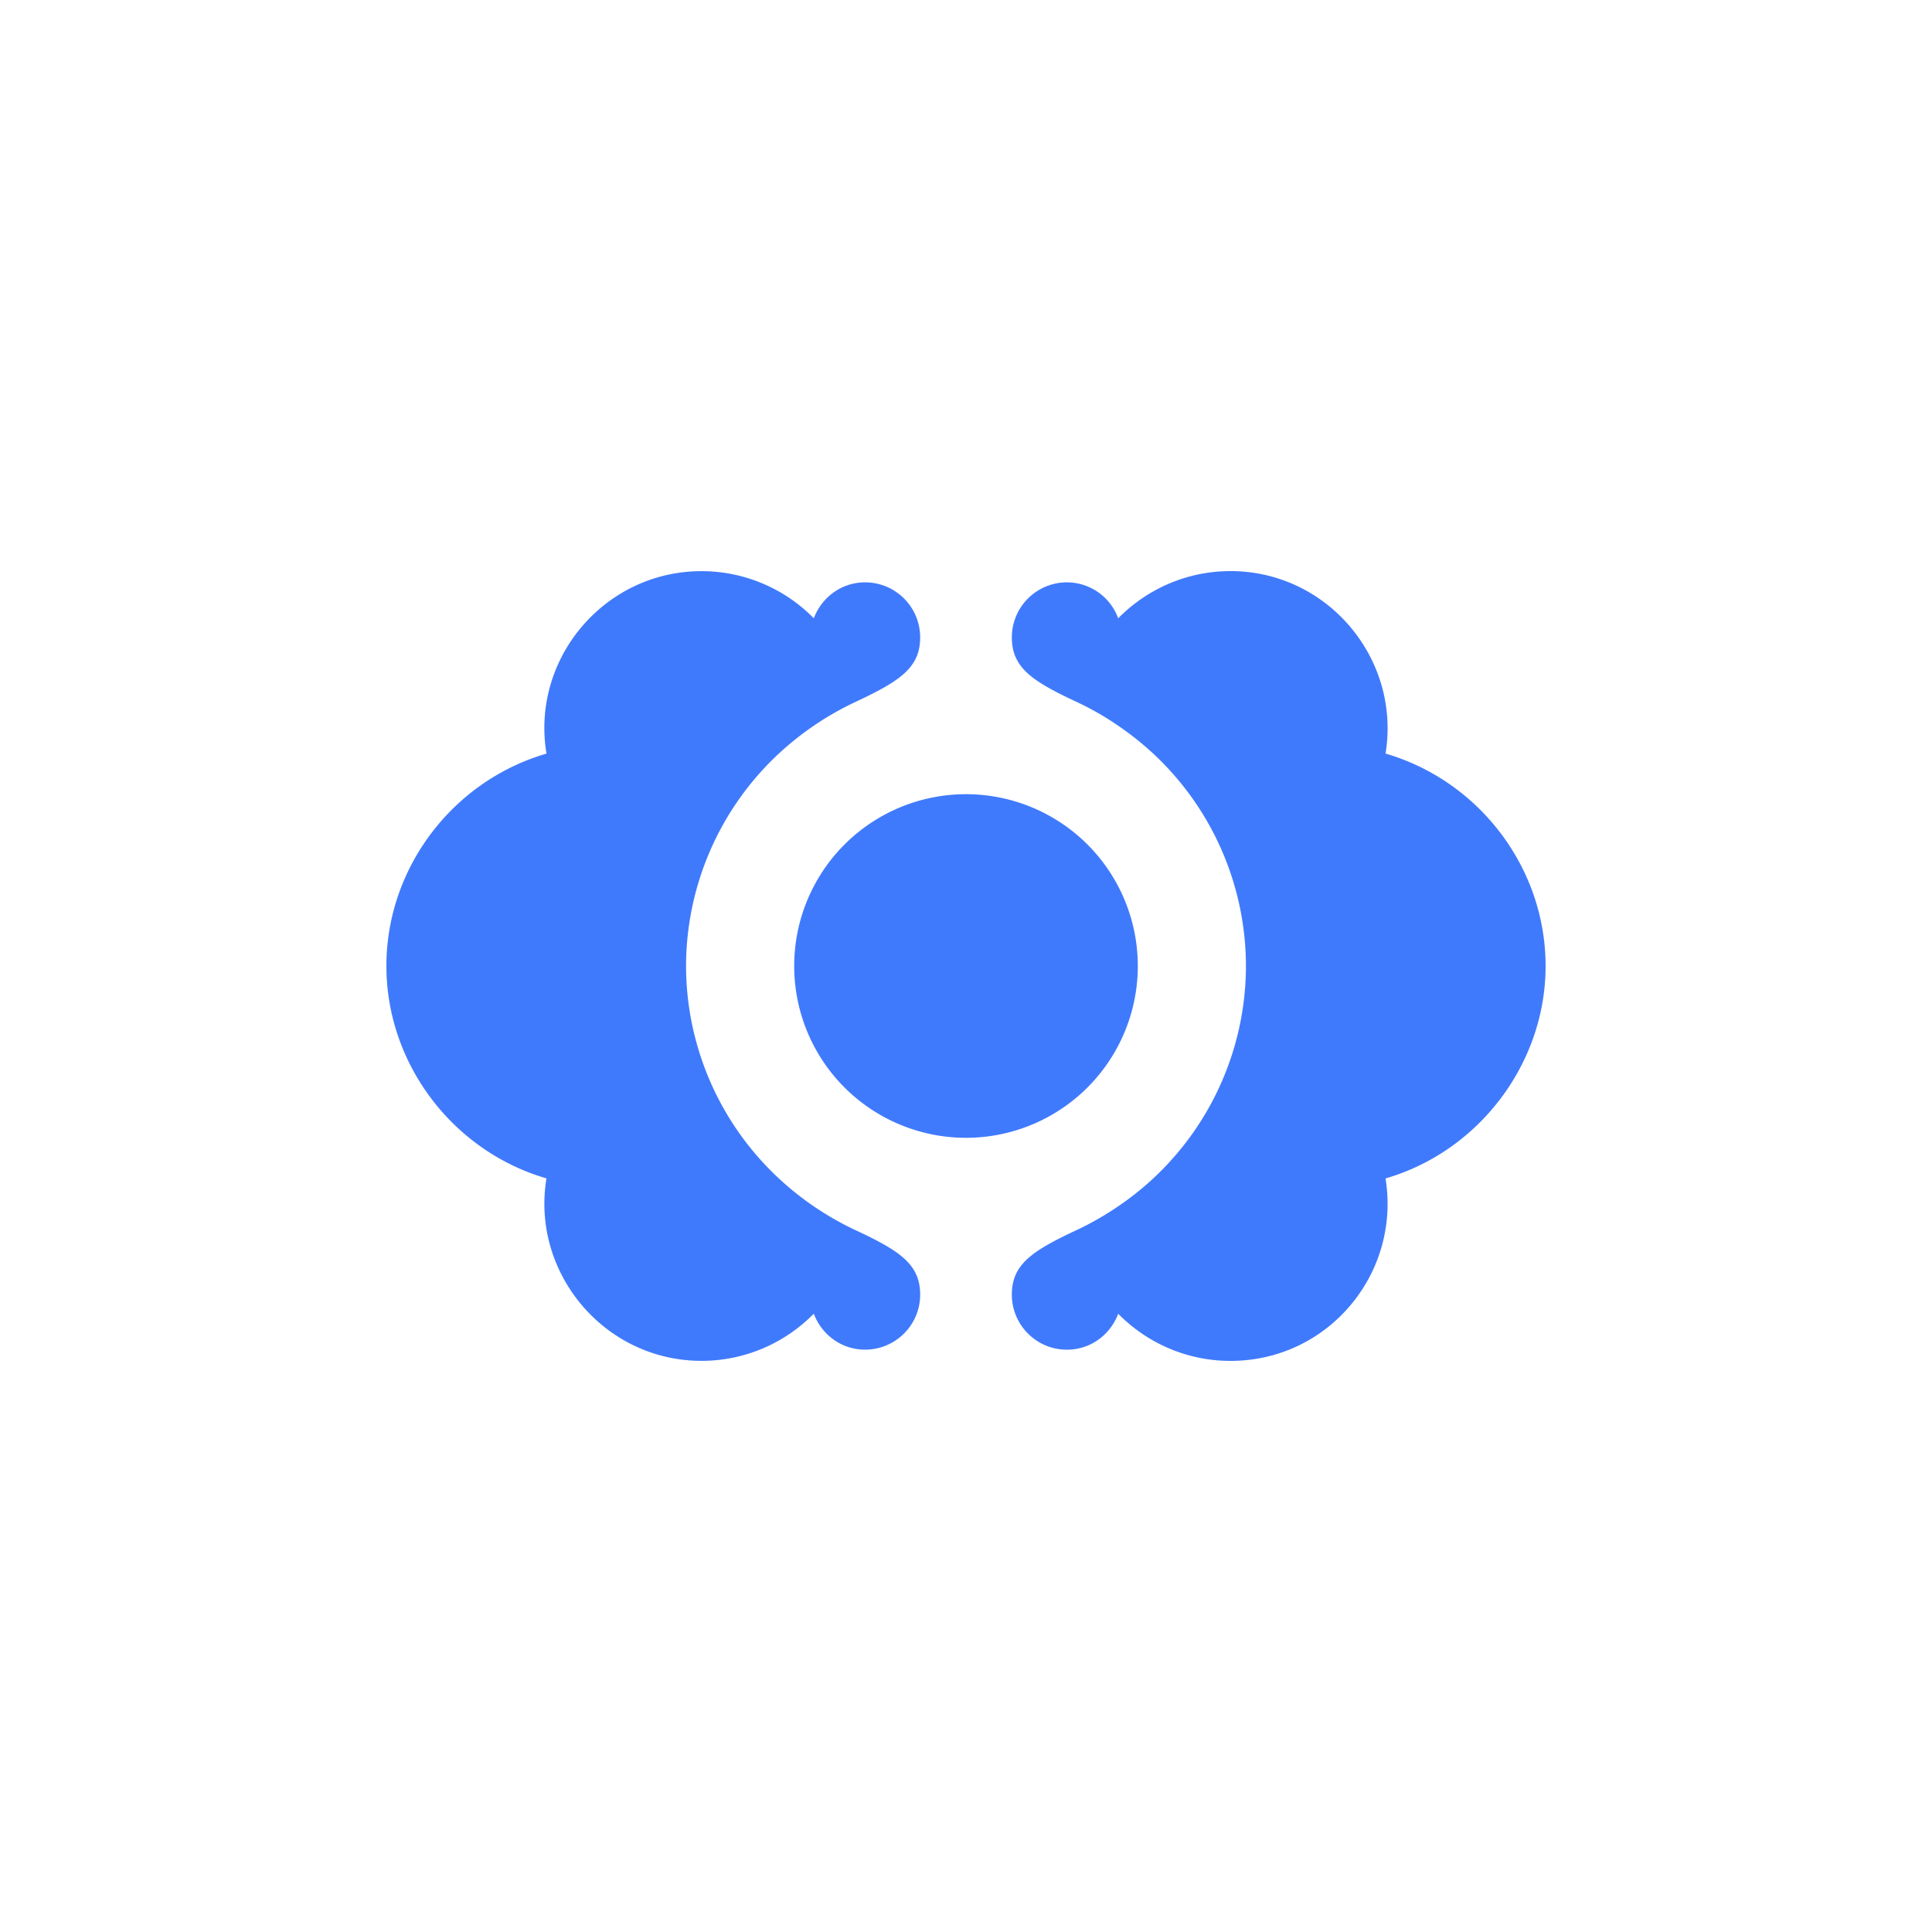 <?xml version="1.0" encoding="utf-8"?>
<svg role="img" viewBox="0 0 24 24" xmlns="http://www.w3.org/2000/svg">
	<title>CloudCannon</title>
	<path d="M20.686 7.602c.321-1.964-1.203-3.778-3.21-3.778-.91 0-1.733.376-2.325.977a1.132 1.132 0 0 0-1.061-.744c-.63 0-1.141.51-1.141 1.14s.429.909 1.34 1.335a5.884 5.884 0 0 1 .813.46c.275.184.534.388.776.612A6.02 6.02 0 0 1 17.796 12a6.02 6.02 0 0 1-2.694 5.008 6.16 6.16 0 0 1-.813.46c-.911.427-1.34.704-1.34 1.335 0 .63.51 1.141 1.14 1.141.492 0 .9-.312 1.062-.744.592.6 1.414.976 2.325.976 2.025 0 3.527-1.81 3.21-3.778C22.61 15.842 24 14.026 24 12.001c0-2.038-1.382-3.837-3.314-4.399zM9.711 17.468a6.193 6.193 0 0 1-1.589-1.073A6.02 6.02 0 0 1 6.204 12a6.02 6.02 0 0 1 1.918-4.395 6.22 6.22 0 0 1 1.589-1.072c.91-.427 1.34-.704 1.34-1.335s-.51-1.141-1.14-1.141c-.492 0-.9.312-1.062.744a3.257 3.257 0 0 0-2.325-.976c-2.003 0-3.536 1.807-3.21 3.778C1.381 8.164 0 9.962 0 12c0 2.028 1.38 3.836 3.314 4.397-.323 1.954 1.198 3.778 3.21 3.778.91 0 1.733-.375 2.325-.976.162.432.57.744 1.061.744.63 0 1.141-.51 1.141-1.14 0-.631-.429-.909-1.34-1.335zM12 8.443a3.557 3.557 0 1 1 0 7.114 3.557 3.557 0 0 1 0-7.114z" transform="translate(4.8, 4.8) scale(0.6)" fill="#407AFC"></path>
</svg>